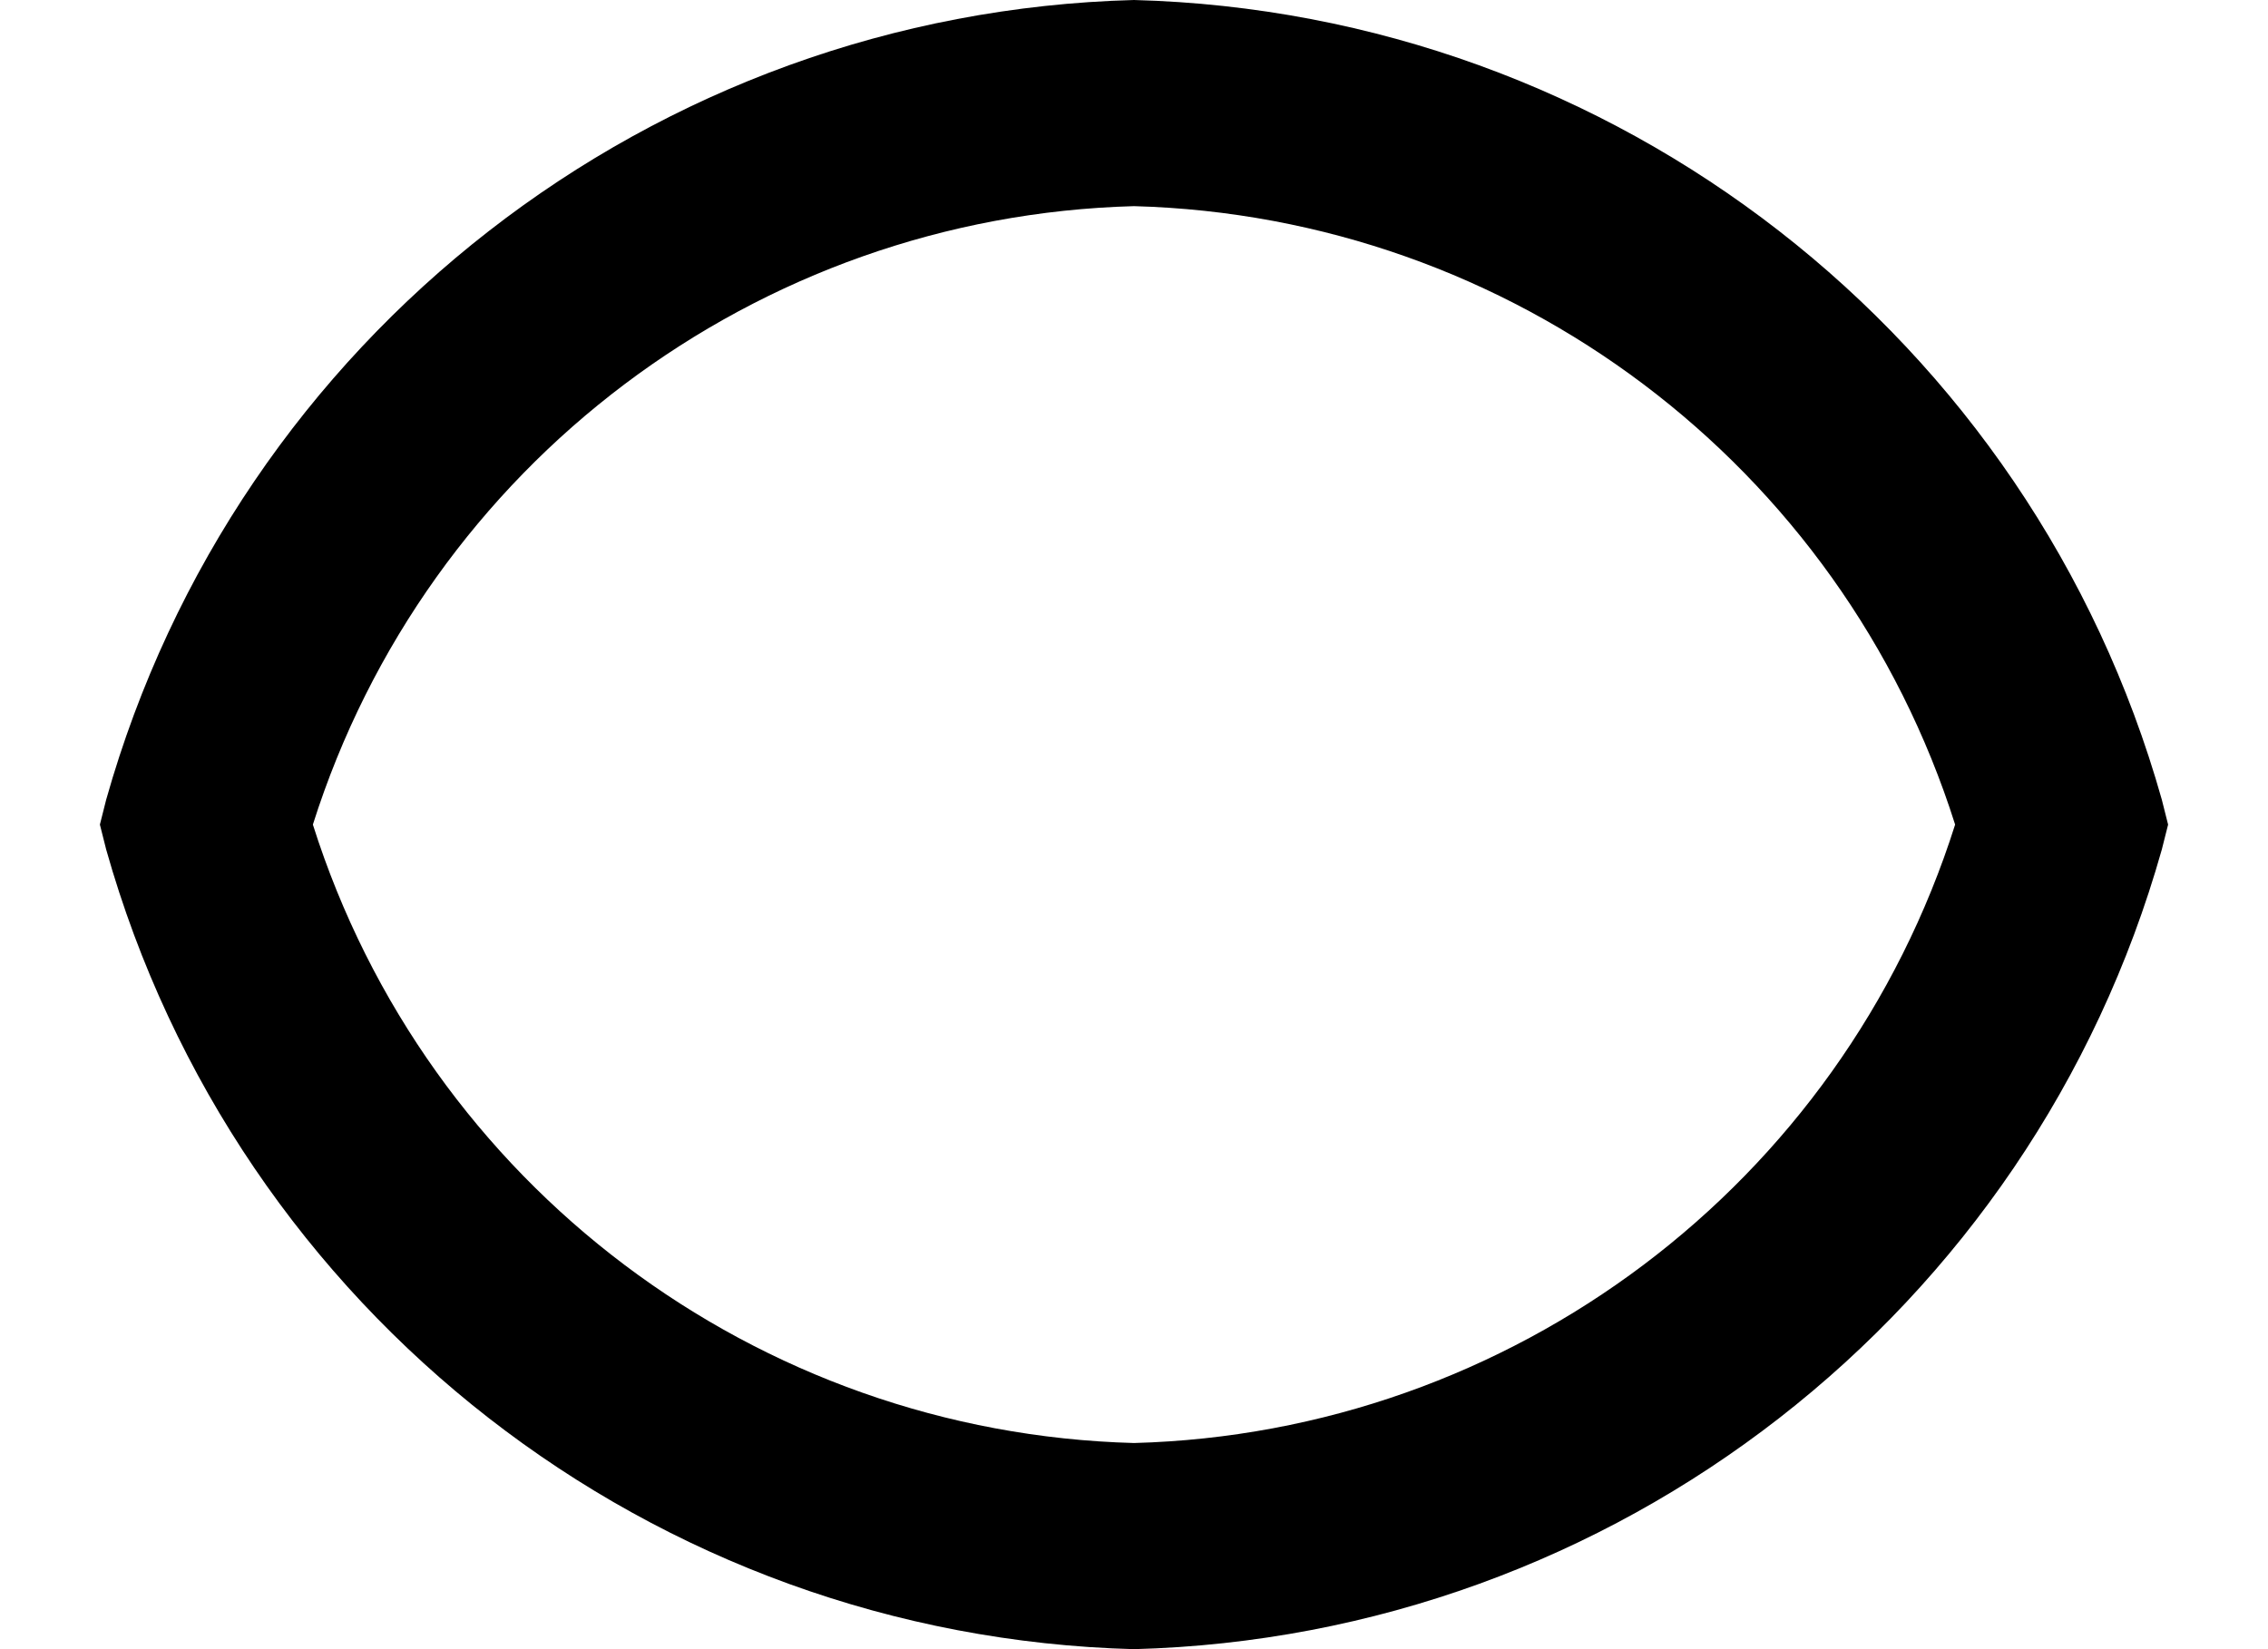﻿<?xml version="1.0" encoding="utf-8"?>
<svg version="1.1" xmlns:xlink="http://www.w3.org/1999/xlink" width="22px" height="16px" xmlns="http://www.w3.org/2000/svg">
  <defs>
    <pattern id="BGPattern" patternUnits="userSpaceOnUse" alignment="0 0" imageRepeat="None" />
    <mask fill="white" id="Clip3357">
      <path d="M 20.97 8.242  C 19.703 12.732  15.663 15.876  11 16  C 6.337 15.876  2.297 12.732  1.03 8.242  L 0.969 8  L 1.03 7.758  C 2.297 3.268  6.337 0.124  11 0  C 15.663 0.124  19.703 3.268  20.97 7.758  L 21.031 8  L 20.97 8.242  Z M 11 2  C 7.338 2.099  4.141 4.507  3.035 8  C 4.141 11.493  7.338 13.901  11 14  C 14.662 13.901  17.859 11.493  18.965 8  C 17.859 4.507  14.662 2.099  11 2  Z " fill-rule="evenodd" />
    </mask>
  </defs>
  <g transform="matrix(1 0 0 1 -5 -8 )">
    <path d="M 20.97 8.242  C 19.703 12.732  15.663 15.876  11 16  C 6.337 15.876  2.297 12.732  1.03 8.242  L 0.969 8  L 1.03 7.758  C 2.297 3.268  6.337 0.124  11 0  C 15.663 0.124  19.703 3.268  20.97 7.758  L 21.031 8  L 20.97 8.242  Z M 11 2  C 7.338 2.099  4.141 4.507  3.035 8  C 4.141 11.493  7.338 13.901  11 14  C 14.662 13.901  17.859 11.493  18.965 8  C 17.859 4.507  14.662 2.099  11 2  Z " fill-rule="nonzero" fill="rgba(0, 0, 0, 1)" stroke="none" transform="matrix(1 0 0 1 5 8 )" class="fill" />
    <path d="M 20.97 8.242  C 19.703 12.732  15.663 15.876  11 16  C 6.337 15.876  2.297 12.732  1.03 8.242  L 0.969 8  L 1.03 7.758  C 2.297 3.268  6.337 0.124  11 0  C 15.663 0.124  19.703 3.268  20.97 7.758  L 21.031 8  L 20.97 8.242  Z " stroke-width="0" stroke-dasharray="0" stroke="rgba(255, 255, 255, 0)" fill="none" transform="matrix(1 0 0 1 5 8 )" class="stroke" mask="url(#Clip3357)" />
    <path d="M 11 2  C 7.338 2.099  4.141 4.507  3.035 8  C 4.141 11.493  7.338 13.901  11 14  C 14.662 13.901  17.859 11.493  18.965 8  C 17.859 4.507  14.662 2.099  11 2  Z " stroke-width="0" stroke-dasharray="0" stroke="rgba(255, 255, 255, 0)" fill="none" transform="matrix(1 0 0 1 5 8 )" class="stroke" mask="url(#Clip3357)" />
  </g>
</svg>